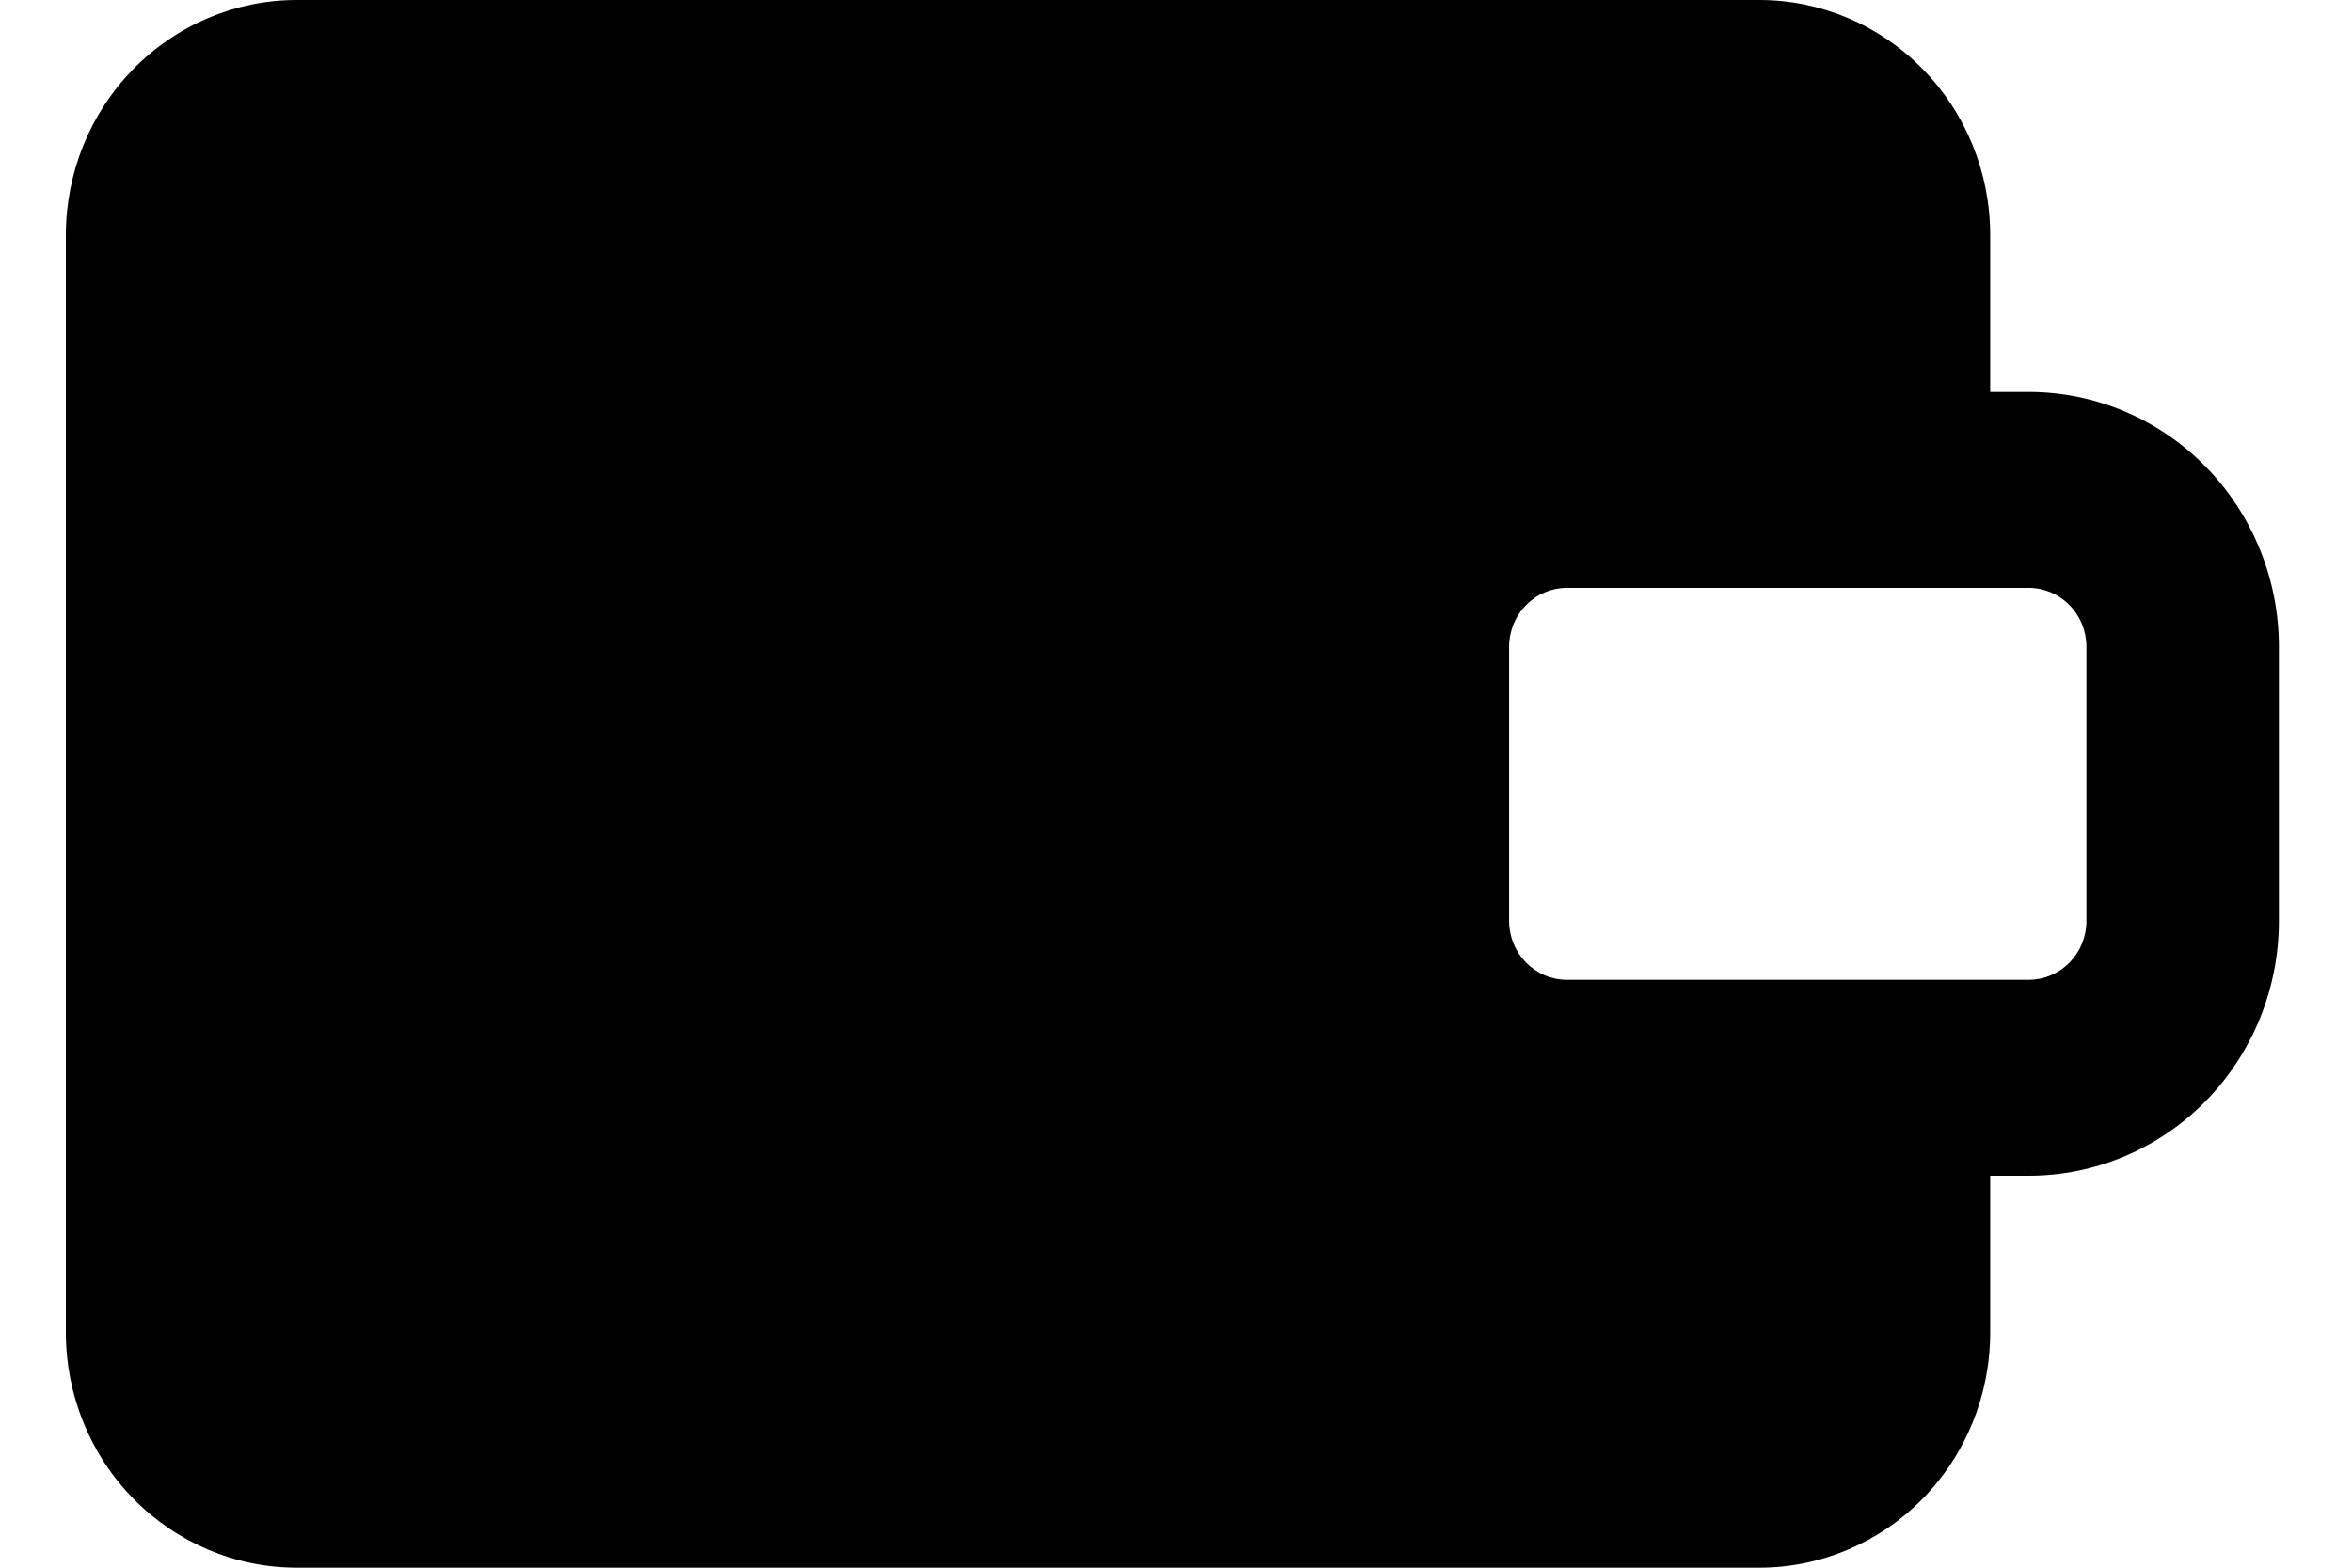 <svg width="24" height="16" viewBox="0 0 24 16" fill="none" xmlns="http://www.w3.org/2000/svg">
<path fill-rule="evenodd" clip-rule="evenodd" d="M17.952 0H3.028C2.403 0 1.804 0.253 1.362 0.703C0.92 1.153 0.672 1.763 0.672 2.4V13.6C0.672 14.236 0.92 14.847 1.362 15.297C1.804 15.747 2.403 16 3.028 16H17.952C18.577 16 19.176 15.747 19.618 15.297C20.06 14.847 20.308 14.236 20.308 13.6V12H20.701C21.378 12 22.027 11.726 22.506 11.239C22.985 10.751 23.254 10.09 23.254 9.4V6.6C23.254 6.259 23.188 5.92 23.059 5.605C22.931 5.29 22.743 5.003 22.506 4.762C22.269 4.52 21.987 4.329 21.678 4.198C21.368 4.067 21.036 4 20.701 4H20.308V2.4C20.308 1.763 20.06 1.153 19.618 0.703C19.176 0.253 18.577 0 17.952 0ZM15.988 6C15.832 6 15.682 6.063 15.572 6.176C15.461 6.288 15.399 6.441 15.399 6.6V9.4C15.399 9.559 15.461 9.712 15.572 9.824C15.682 9.937 15.832 10 15.988 10H20.701C20.857 10 21.007 9.937 21.117 9.824C21.228 9.712 21.29 9.559 21.29 9.4V6.6C21.29 6.441 21.228 6.288 21.117 6.176C21.007 6.063 20.857 6 20.701 6H15.988Z" fill="black"/>
</svg>
